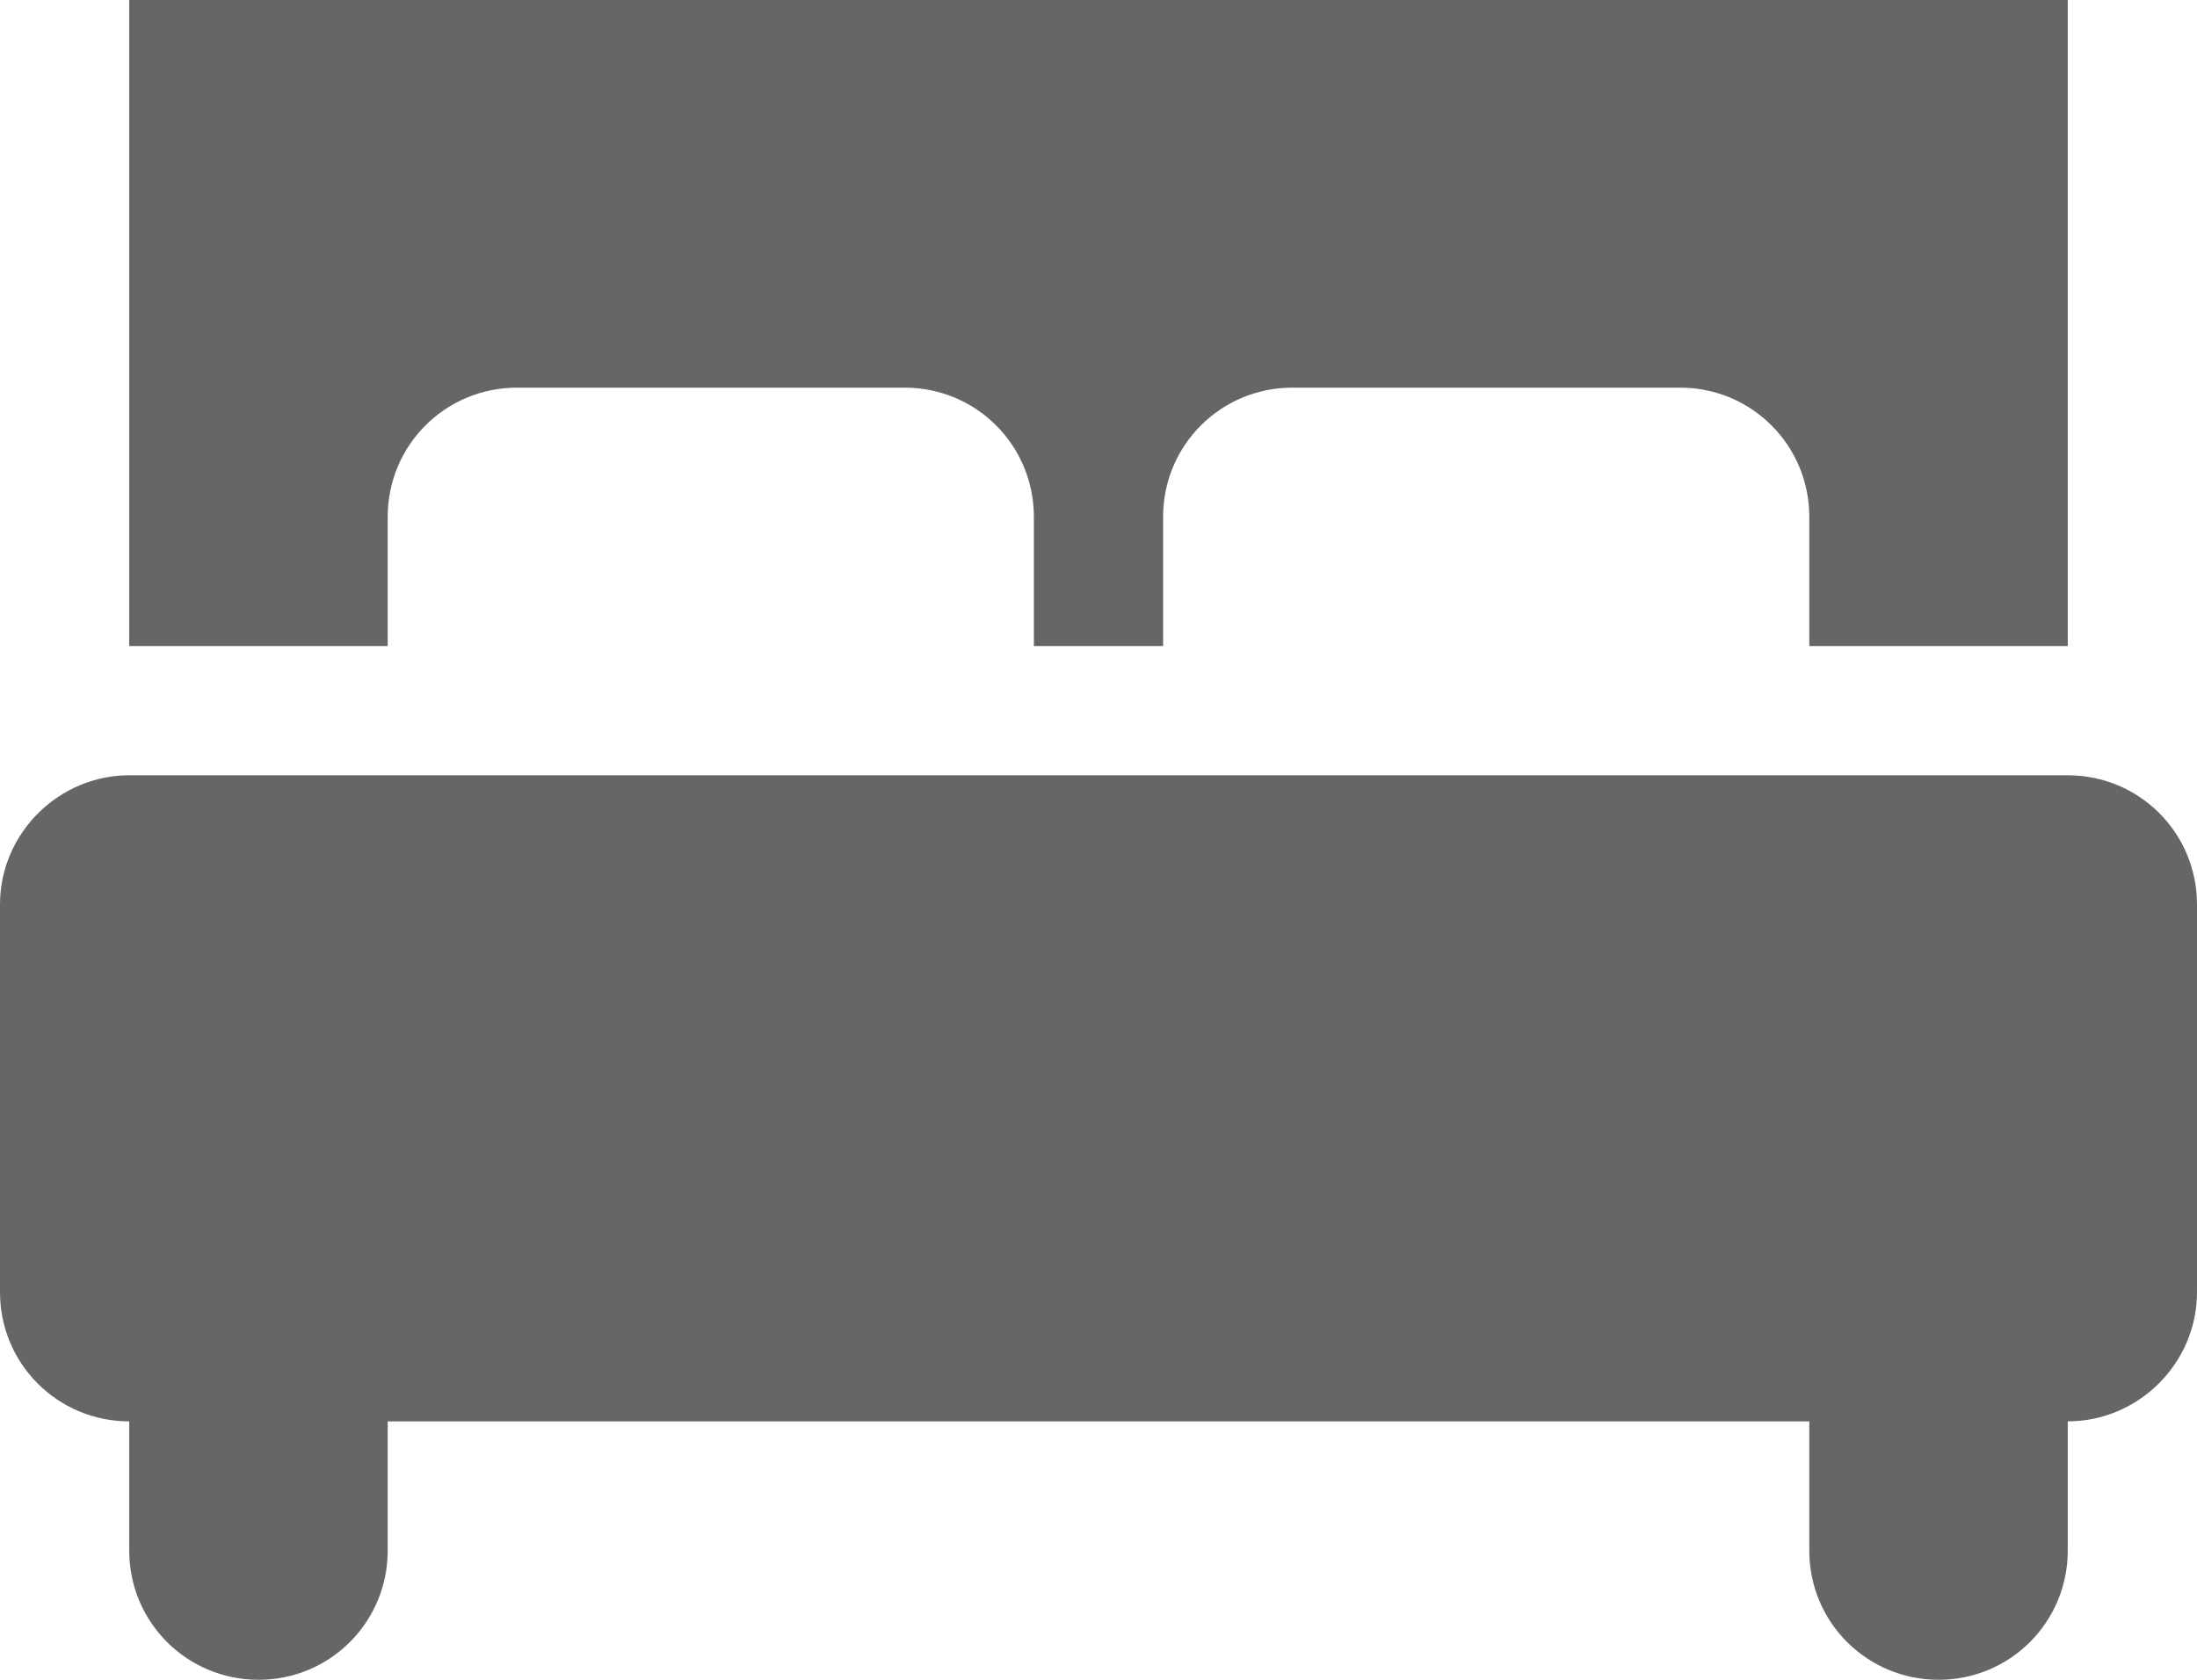 <svg xmlns="http://www.w3.org/2000/svg" width="17" height="13" viewBox="0 0 17 13">
    <path fill="#666" fill-rule="evenodd" d="M14 11H3v1c0 .552-.444 1-1 1-.552 0-1-.444-1-1v-1c-.552 0-1-.444-1-1V7c0-.552.455-1 1-1h15c.552 0 1 .444 1 1v3c0 .552-.455 1-1 1v1c0 .552-.444 1-1 1-.552 0-1-.444-1-1v-1zm0-7c0-.552-.444-1-1-1h-3c-.552 0-1 .444-1 1v1H8V4c0-.552-.444-1-1-1H4c-.552 0-1 .444-1 1v1H1V0h15v5h-2V4z"/>
</svg>
